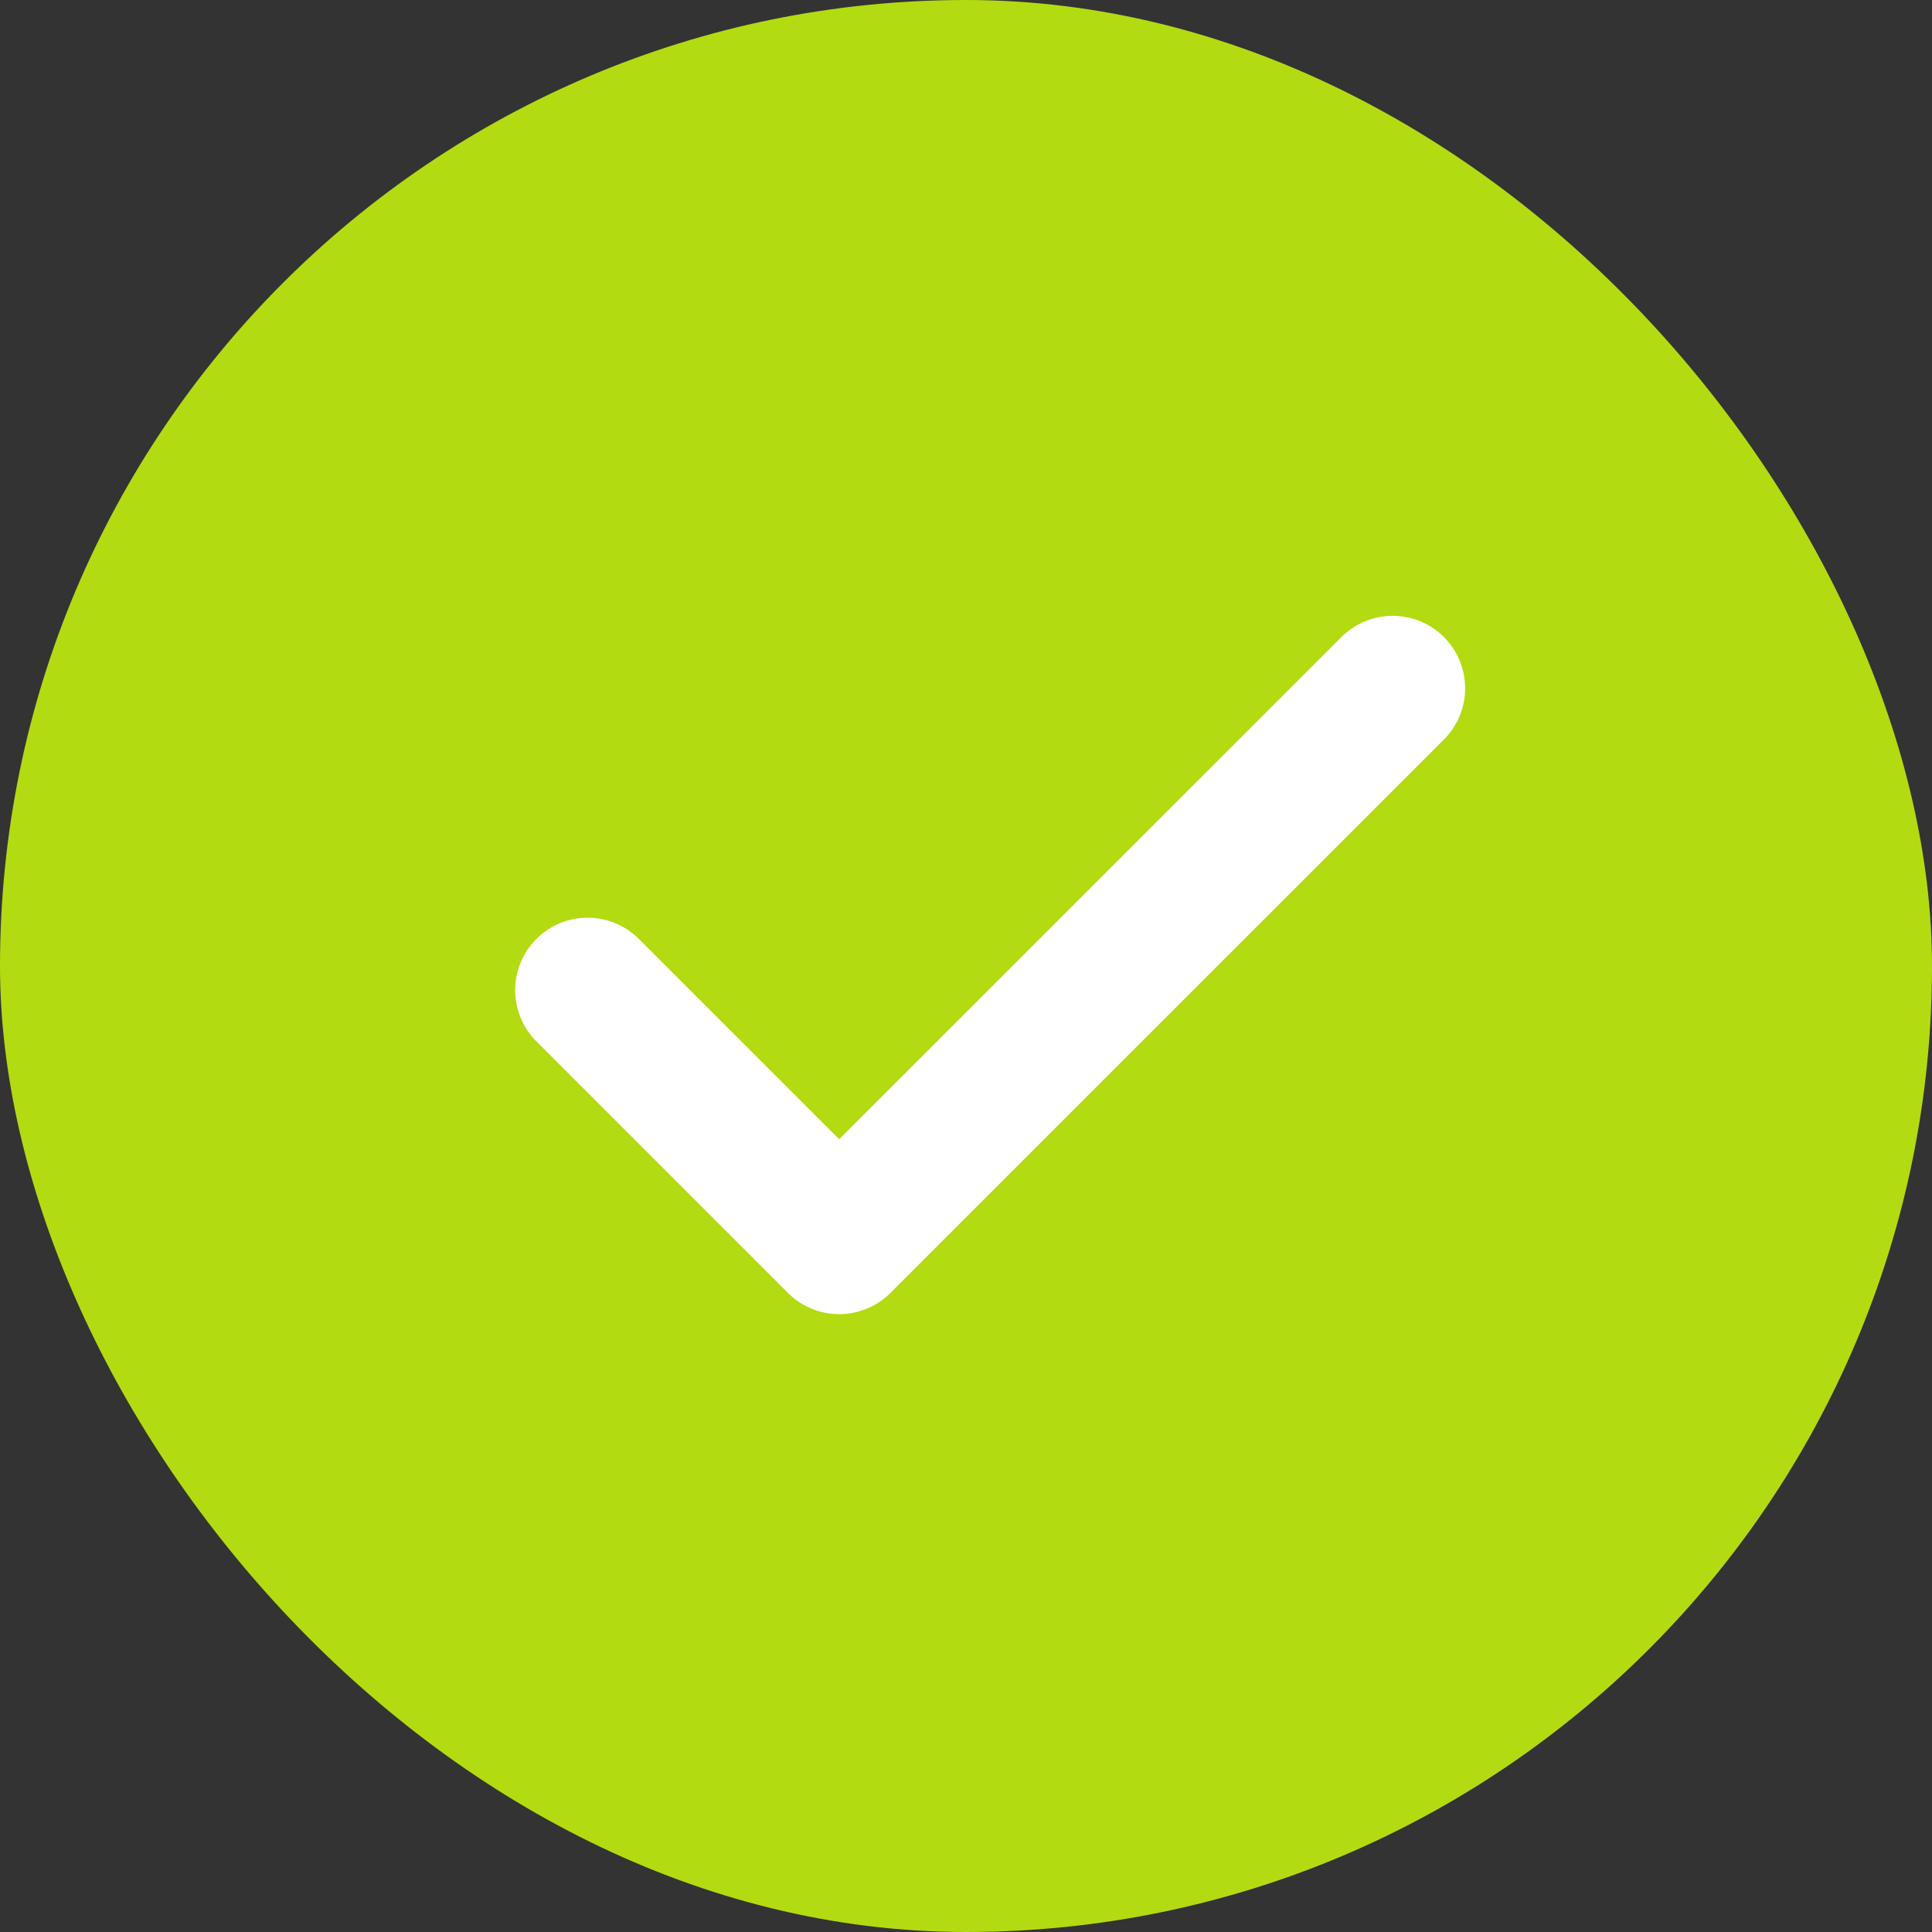 <svg width="20" height="20" viewBox="0 0 20 20" fill="none" xmlns="http://www.w3.org/2000/svg">
<rect x="0" y="0" width="20" height="20" fill="#333333" stroke="none"/>
<g clip-path="url(#clip0_785_3447)">
<rect width="20" height="20" rx="10" fill="#B3DB11"/>
<path d="M14.417 7.125L8.687 12.854L6.083 10.25" stroke="white" stroke-width="1.5" stroke-linecap="round" stroke-linejoin="round"/>
</g>
<defs>
<clipPath id="clip0_785_3447">
<rect width="20" height="20" fill="white"/>
</clipPath>
</defs>
</svg>
